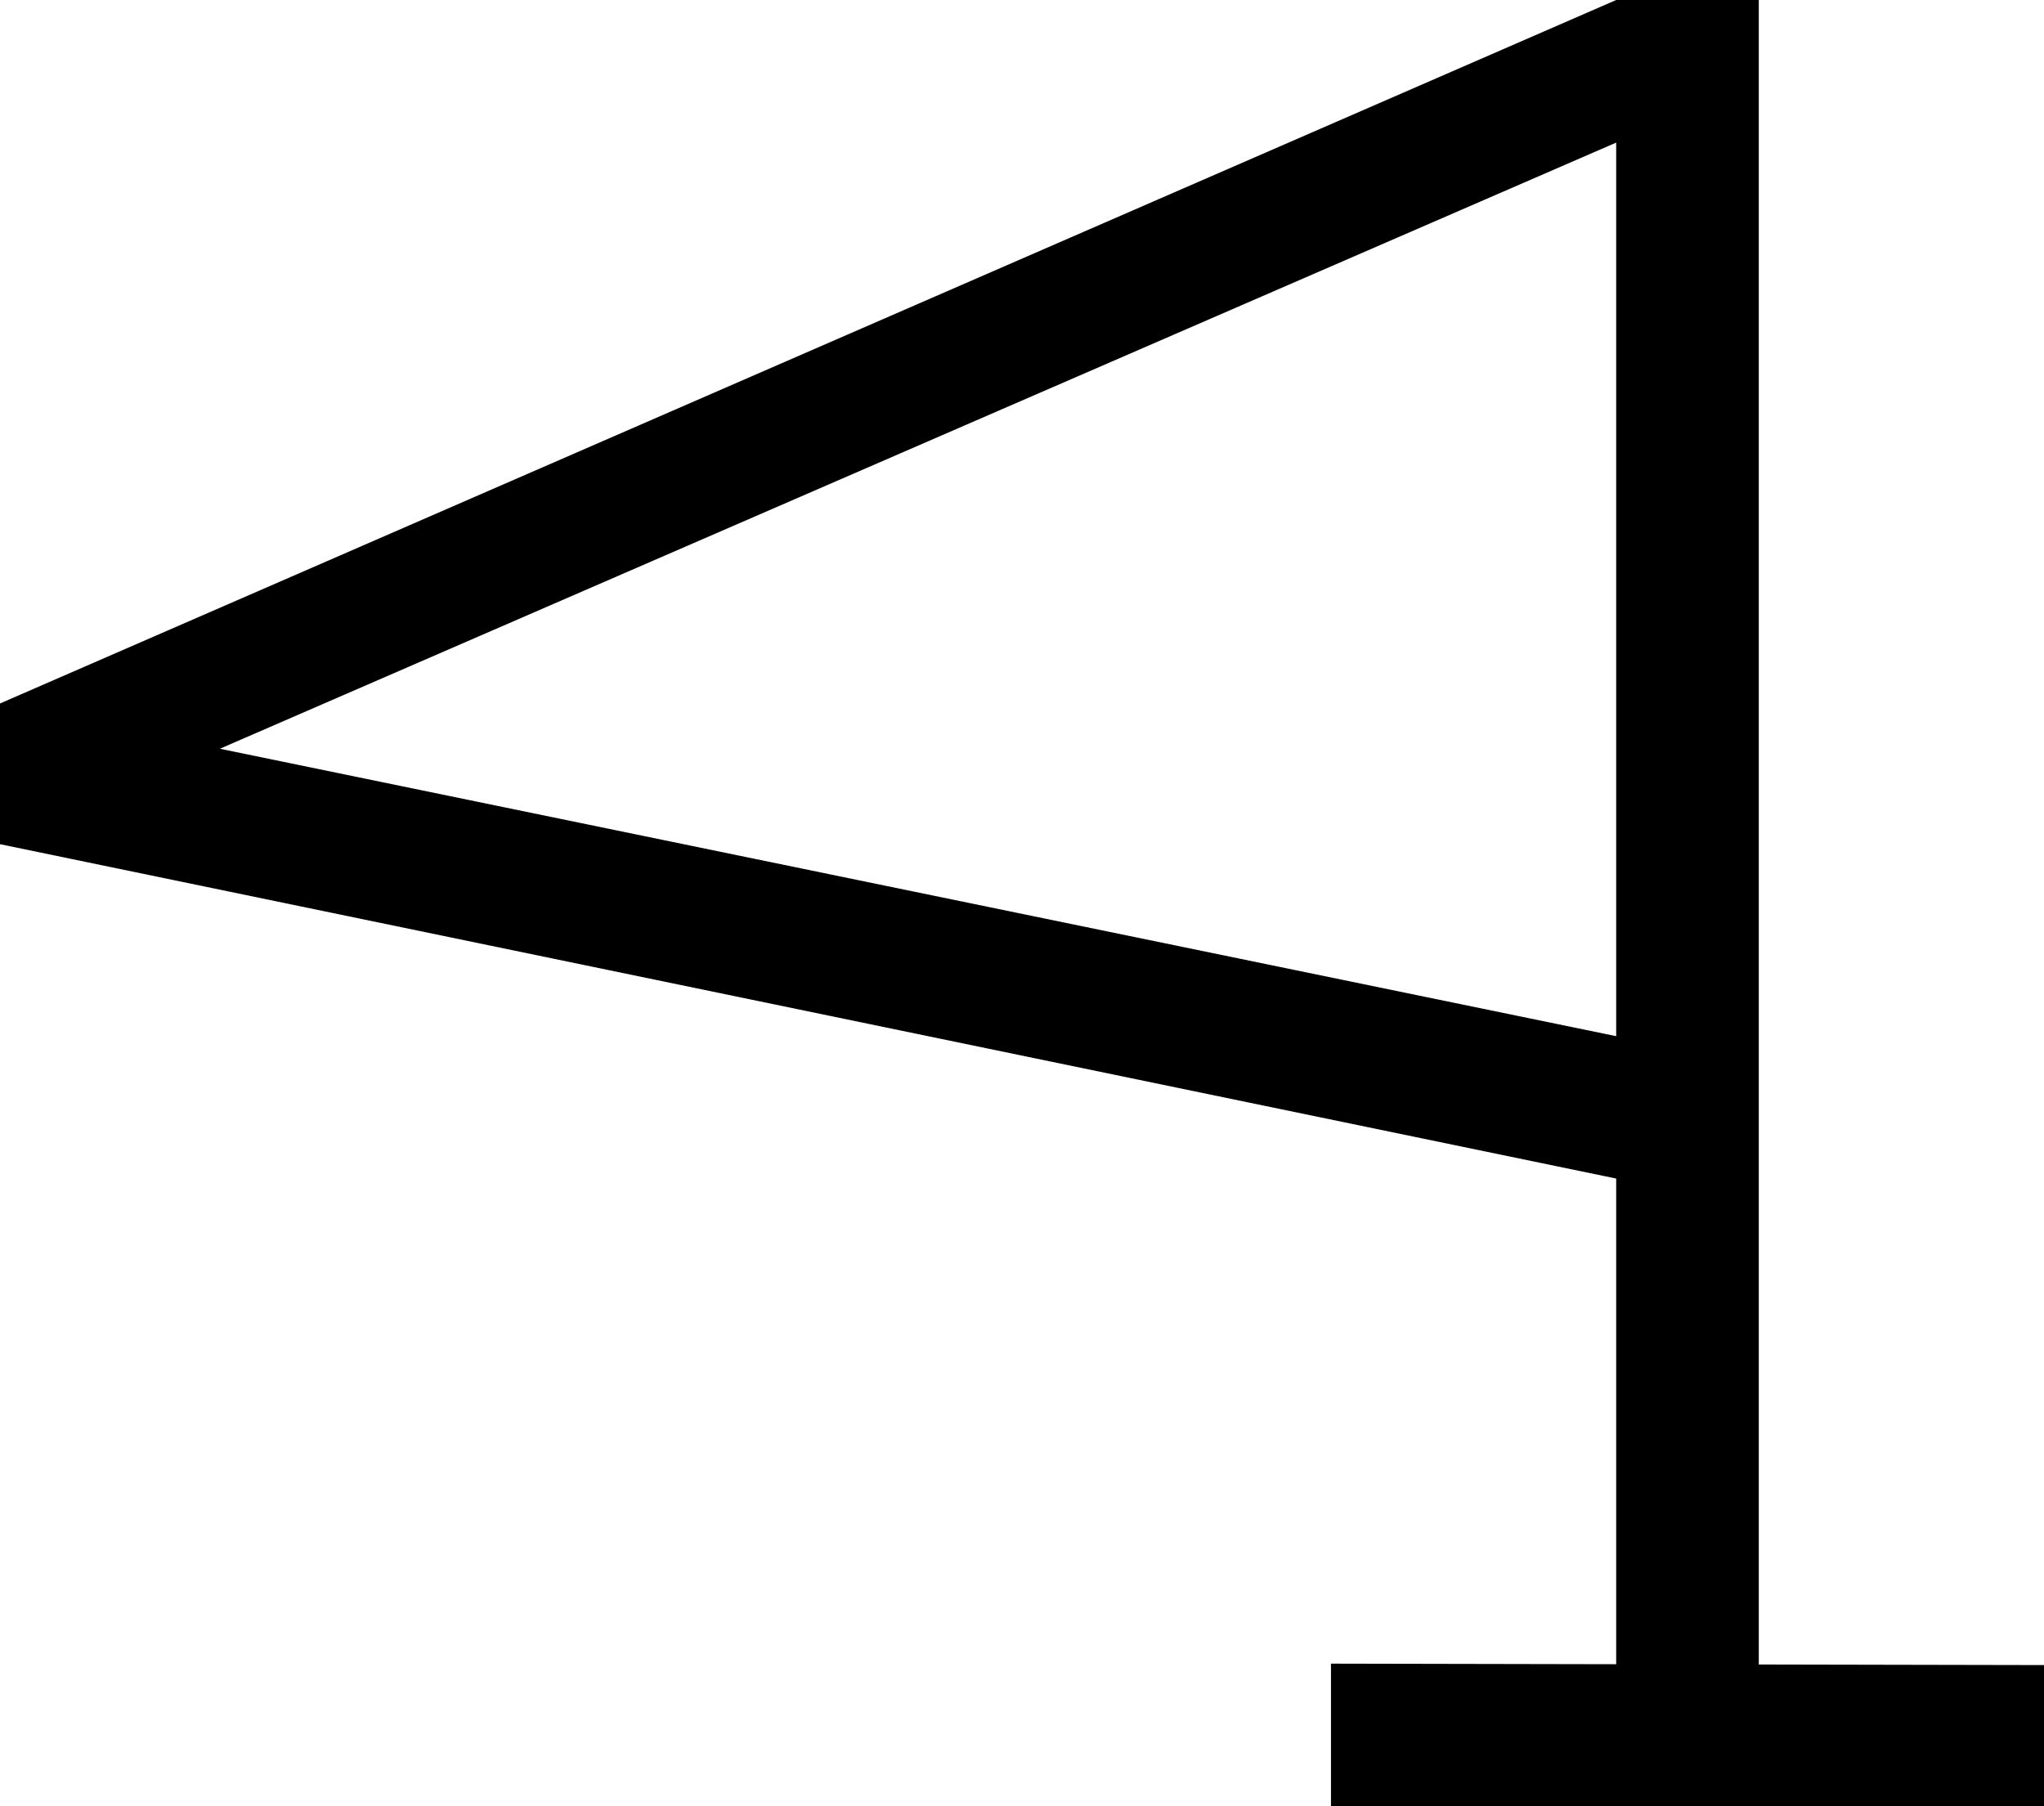 <svg xmlns="http://www.w3.org/2000/svg" width="43" height="38" viewBox="0 0 43 38">
  <path id="flag_icon" data-name="flag icon" class="cls-1" d="M132,1600h-3v38h3v-38Zm-37,14.8v2.96L129,1603v-3Zm35.138,10.23,0.955-2.8L95,1614.8v2.96ZM138,1638v-2.97l-15-.03v3h15Z" transform="translate(-95 -1600)"/>
</svg>
